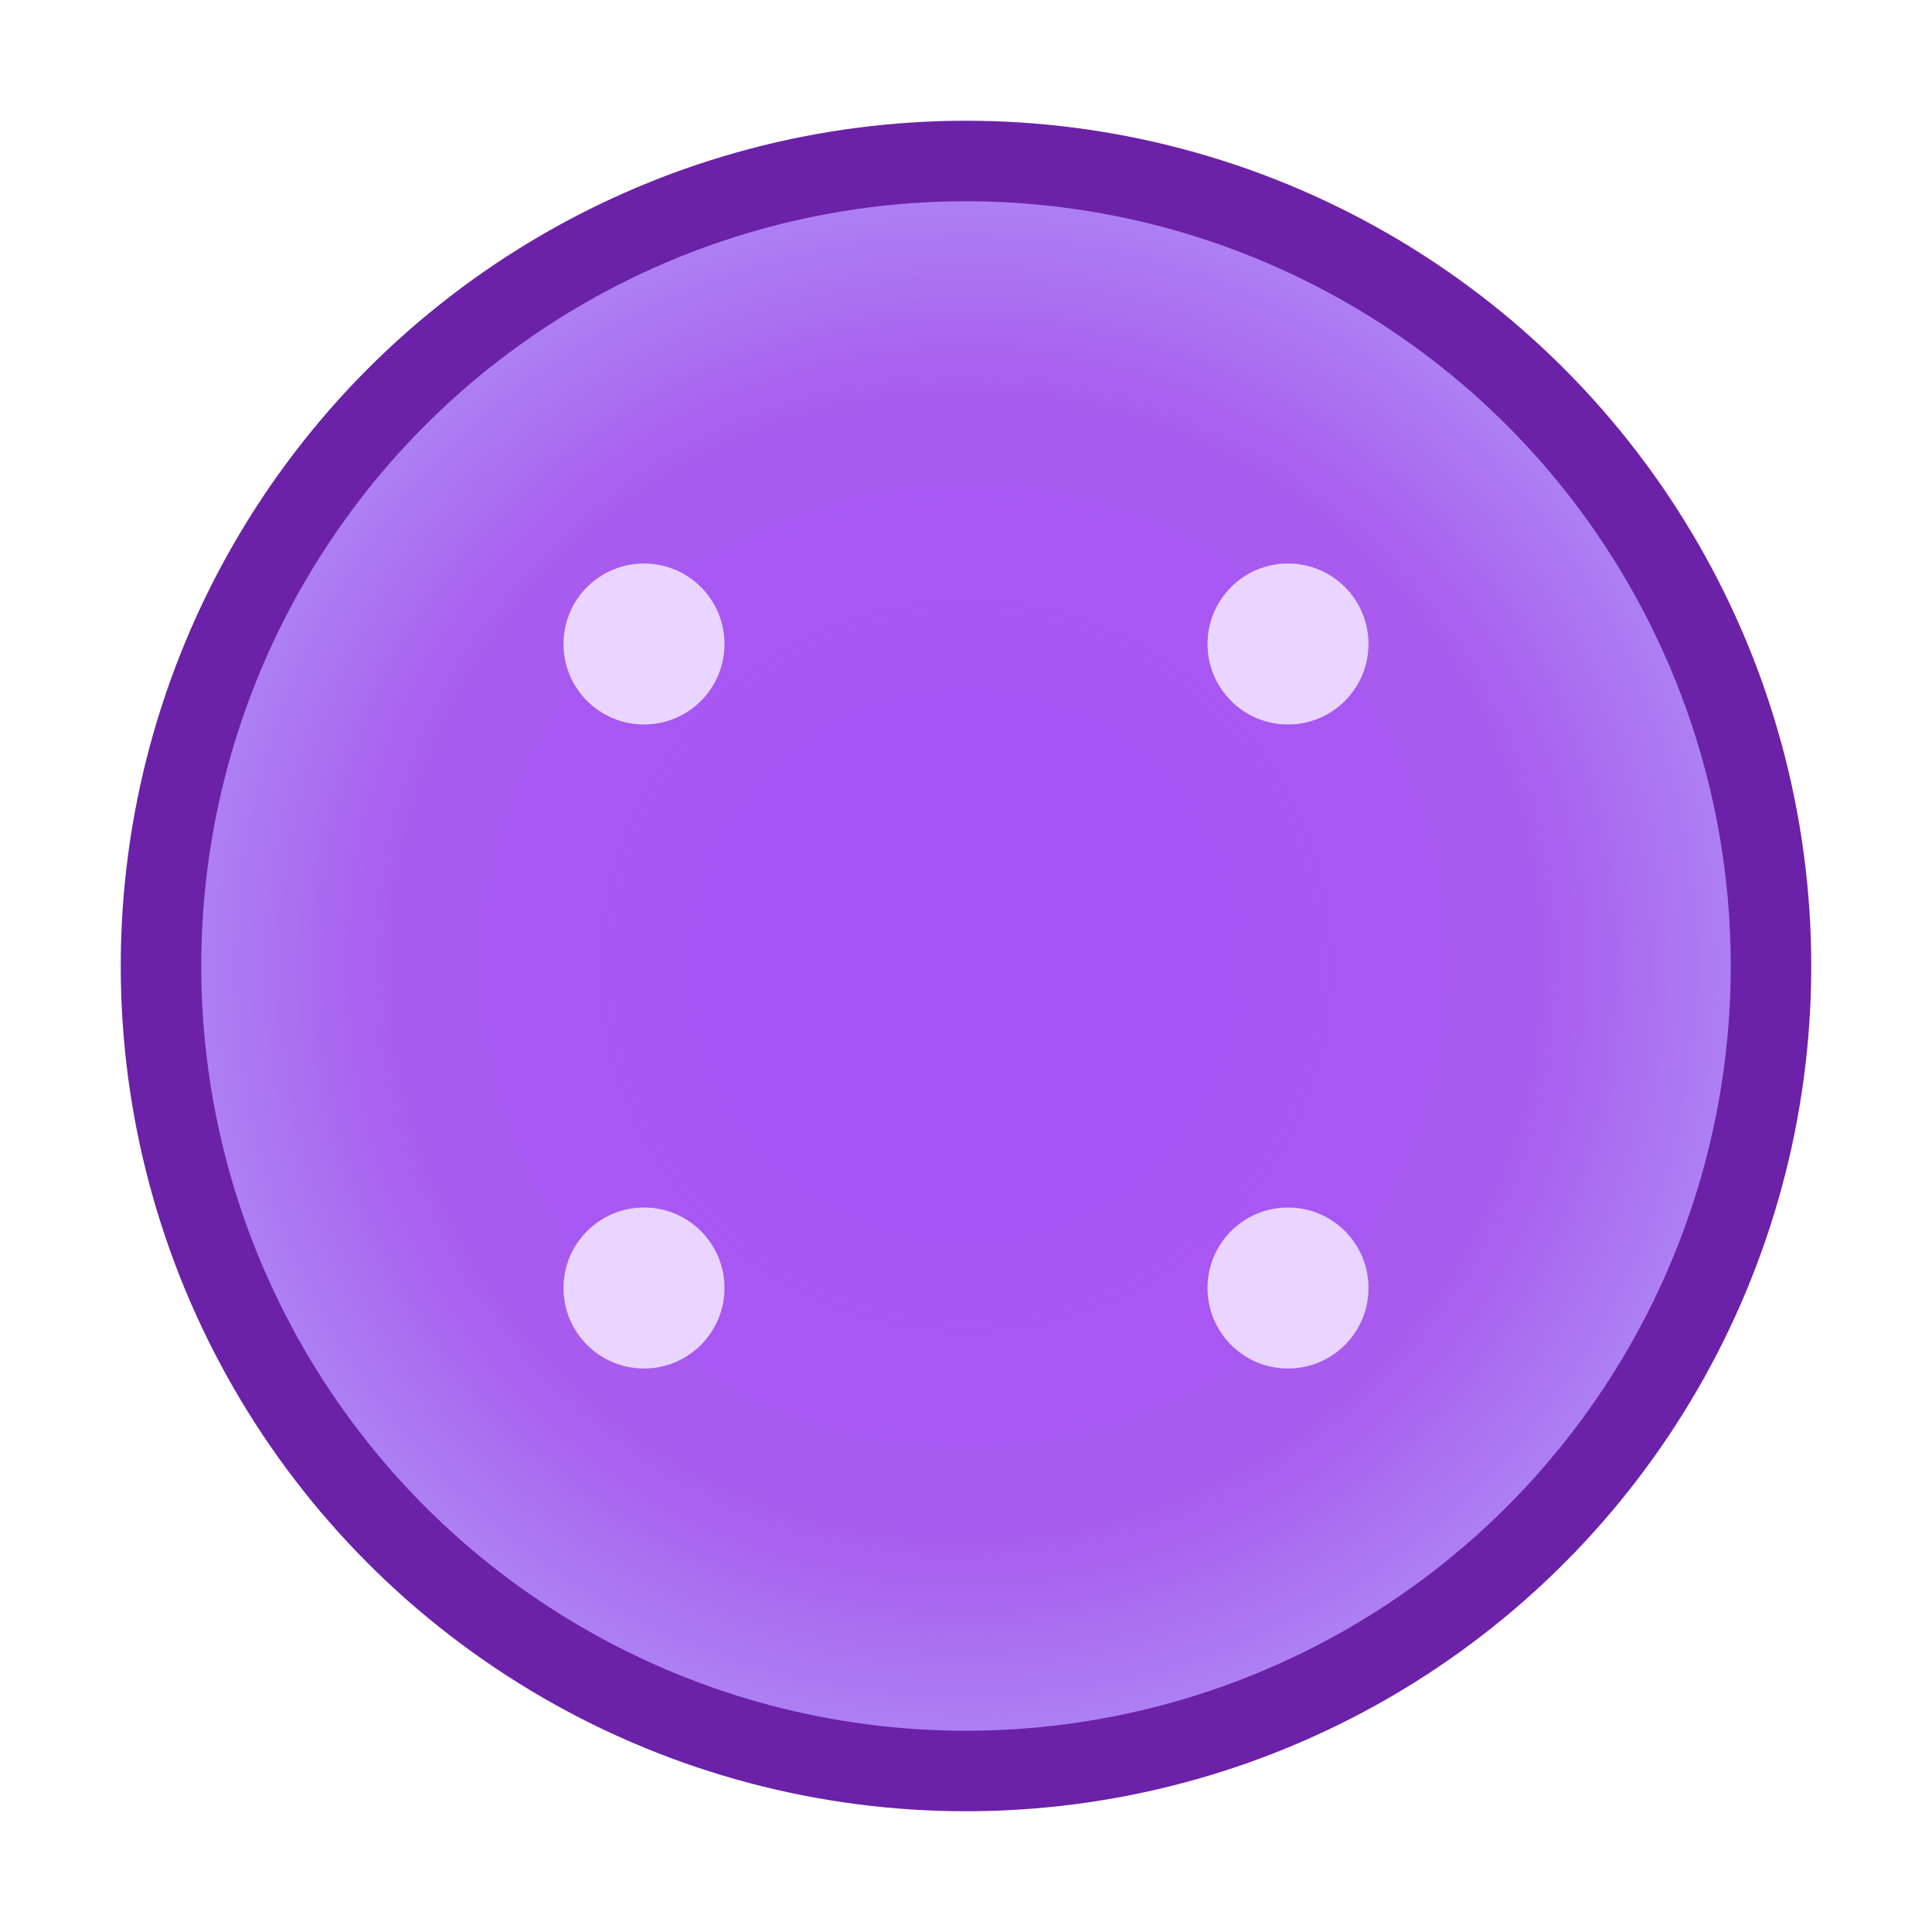 <svg width="24" height="24" xmlns="http://www.w3.org/2000/svg">
  <defs>
    <radialGradient id="sorceryGlow" cx="50%" cy="50%" r="50%">
      <stop offset="0%" stop-color="#A855F7" stop-opacity="1"/>
      <stop offset="70%" stop-color="#9333EA" stop-opacity="0.8"/>
      <stop offset="100%" stop-color="#7C3AED" stop-opacity="0.6"/>
    </radialGradient>
  </defs>
  <circle cx="12" cy="12" r="10" fill="url(#sorceryGlow)" stroke="#6B21A8" stroke-width="1"/>
  <circle cx="12" cy="12" r="6" fill="#A855F7" opacity="0.3"/>
  <!-- Mystical sparkles -->
  <circle cx="8" cy="8" r="1" fill="#E9D5FF"/>
  <circle cx="16" cy="8" r="1" fill="#E9D5FF"/>
  <circle cx="8" cy="16" r="1" fill="#E9D5FF"/>
  <circle cx="16" cy="16" r="1" fill="#E9D5FF"/>
</svg>
